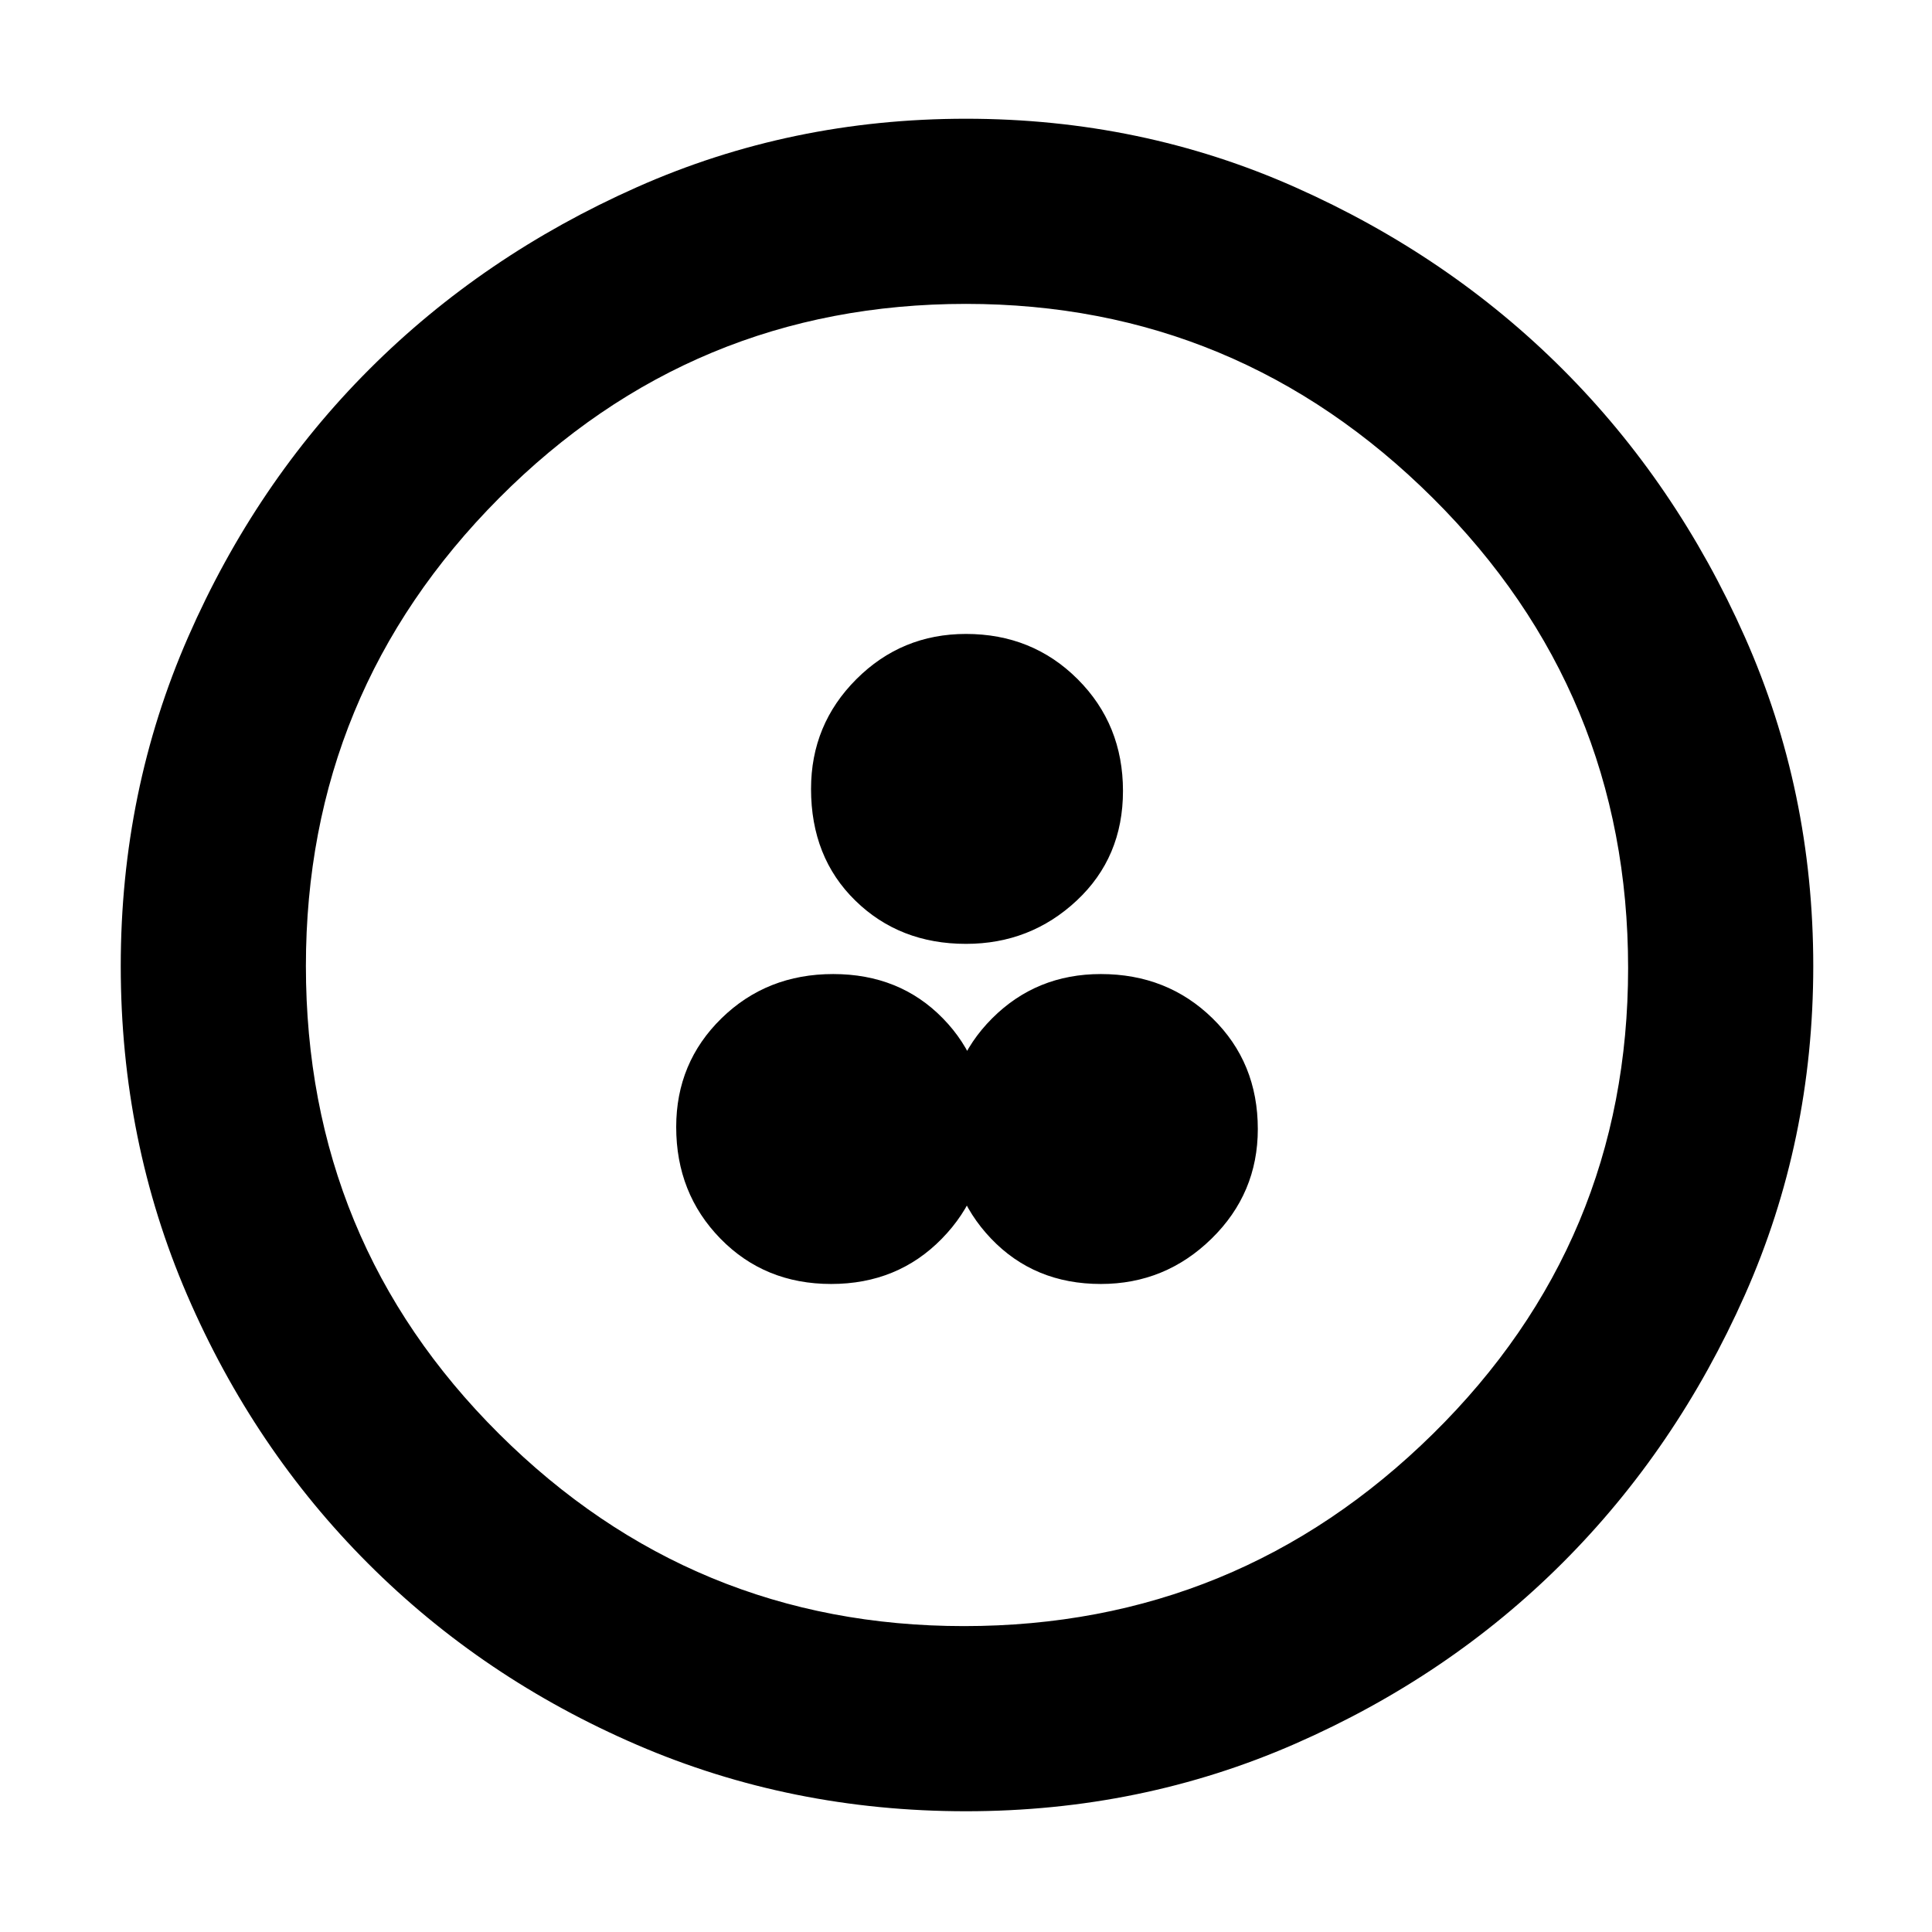 <svg xmlns="http://www.w3.org/2000/svg" height="48" width="48"><path d="M20.65 31.9Q22.3 31.9 23.4 30.775Q24.5 29.65 24.5 28.05Q24.5 26.4 23.425 25.3Q22.35 24.2 20.7 24.2Q19.05 24.2 17.925 25.3Q16.8 26.4 16.8 28Q16.8 29.65 17.9 30.775Q19 31.9 20.65 31.9ZM24 23.45Q25.6 23.45 26.75 22.375Q27.9 21.3 27.9 19.65Q27.9 18 26.775 16.875Q25.65 15.75 24 15.75Q22.4 15.75 21.275 16.875Q20.15 18 20.15 19.6Q20.15 21.3 21.25 22.375Q22.35 23.45 24 23.45ZM27.35 31.9Q28.95 31.9 30.1 30.775Q31.25 29.65 31.25 28.05Q31.25 26.4 30.125 25.3Q29 24.2 27.35 24.2Q25.75 24.2 24.65 25.3Q23.55 26.4 23.55 28Q23.55 29.65 24.625 30.775Q25.7 31.9 27.35 31.9ZM24 45Q19.65 45 15.825 43.35Q12 41.7 9.15 38.85Q6.3 36 4.65 32.175Q3 28.35 3 24Q3 19.65 4.675 15.825Q6.35 12 9.175 9.175Q12 6.35 15.825 4.65Q19.65 2.95 24 2.95Q28.35 2.95 32.175 4.65Q36 6.35 38.825 9.175Q41.65 12 43.35 15.825Q45.05 19.65 45.05 24Q45.05 28.35 43.35 32.175Q41.65 36 38.825 38.825Q36 41.65 32.175 43.325Q28.35 45 24 45ZM24 24Q24 24 24 24Q24 24 24 24Q24 24 24 24Q24 24 24 24Q24 24 24 24Q24 24 24 24Q24 24 24 24Q24 24 24 24ZM23.95 40.4Q30.75 40.4 35.6 35.625Q40.45 30.85 40.45 24.05Q40.45 17.2 35.6 12.375Q30.75 7.55 24 7.55Q17.2 7.55 12.4 12.375Q7.6 17.2 7.6 24Q7.6 30.85 12.4 35.625Q17.2 40.4 23.95 40.4Z"/></svg>